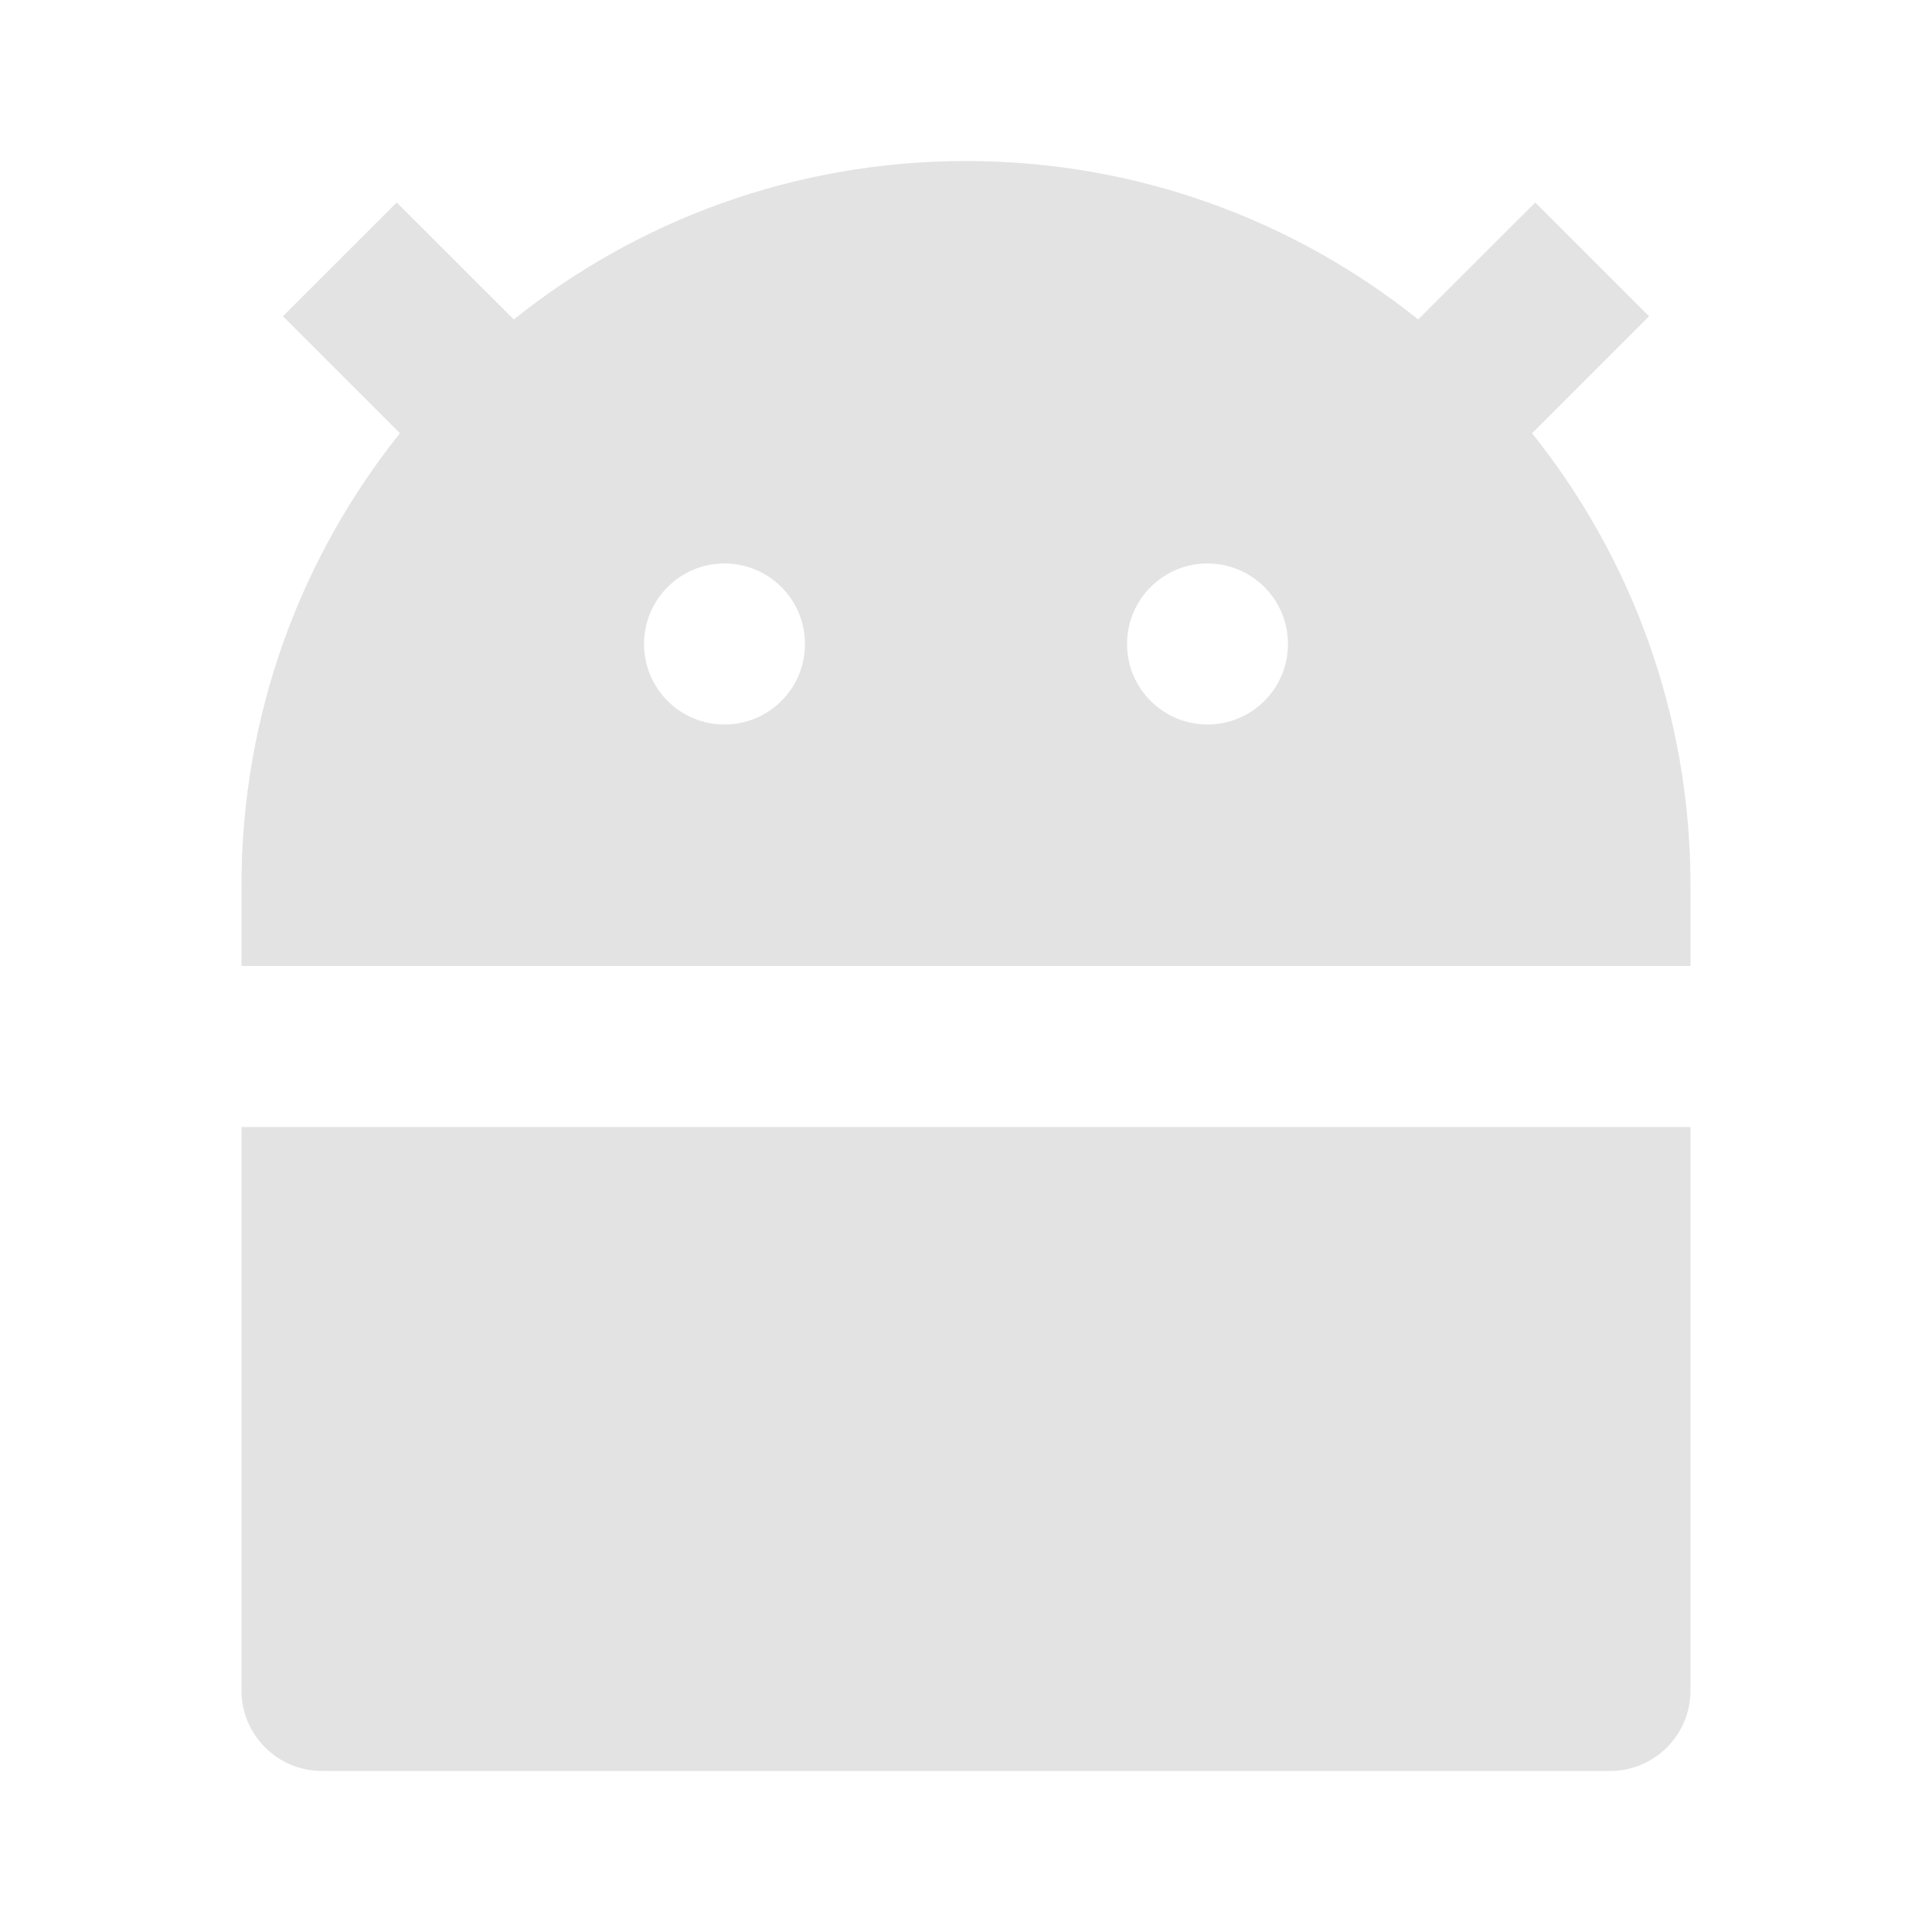 <svg width="20" height="20" viewBox="0 0 20 20" fill="none" xmlns="http://www.w3.org/2000/svg">
<path d="M5.319 3.307C6.602 2.28 8.229 1.667 10 1.667C11.771 1.667 13.398 2.28 14.681 3.307L15.893 2.096L17.071 3.274L15.86 4.485C16.886 5.768 17.5 7.396 17.5 9.167V10H2.5V9.167C2.5 7.396 3.114 5.768 4.14 4.485L2.929 3.274L4.107 2.096L5.319 3.307ZM2.5 11.667H17.5V17.5C17.5 17.96 17.127 18.333 16.667 18.333H3.333C2.873 18.333 2.5 17.96 2.5 17.5V11.667ZM7.5 7.5C7.96 7.5 8.333 7.127 8.333 6.667C8.333 6.206 7.96 5.833 7.5 5.833C7.04 5.833 6.667 6.206 6.667 6.667C6.667 7.127 7.04 7.5 7.5 7.5ZM12.5 7.5C12.96 7.5 13.333 7.127 13.333 6.667C13.333 6.206 12.96 5.833 12.5 5.833C12.04 5.833 11.667 6.206 11.667 6.667C11.667 7.127 12.04 7.5 12.5 7.5Z" fill="#E3E3E3"/>
</svg>
